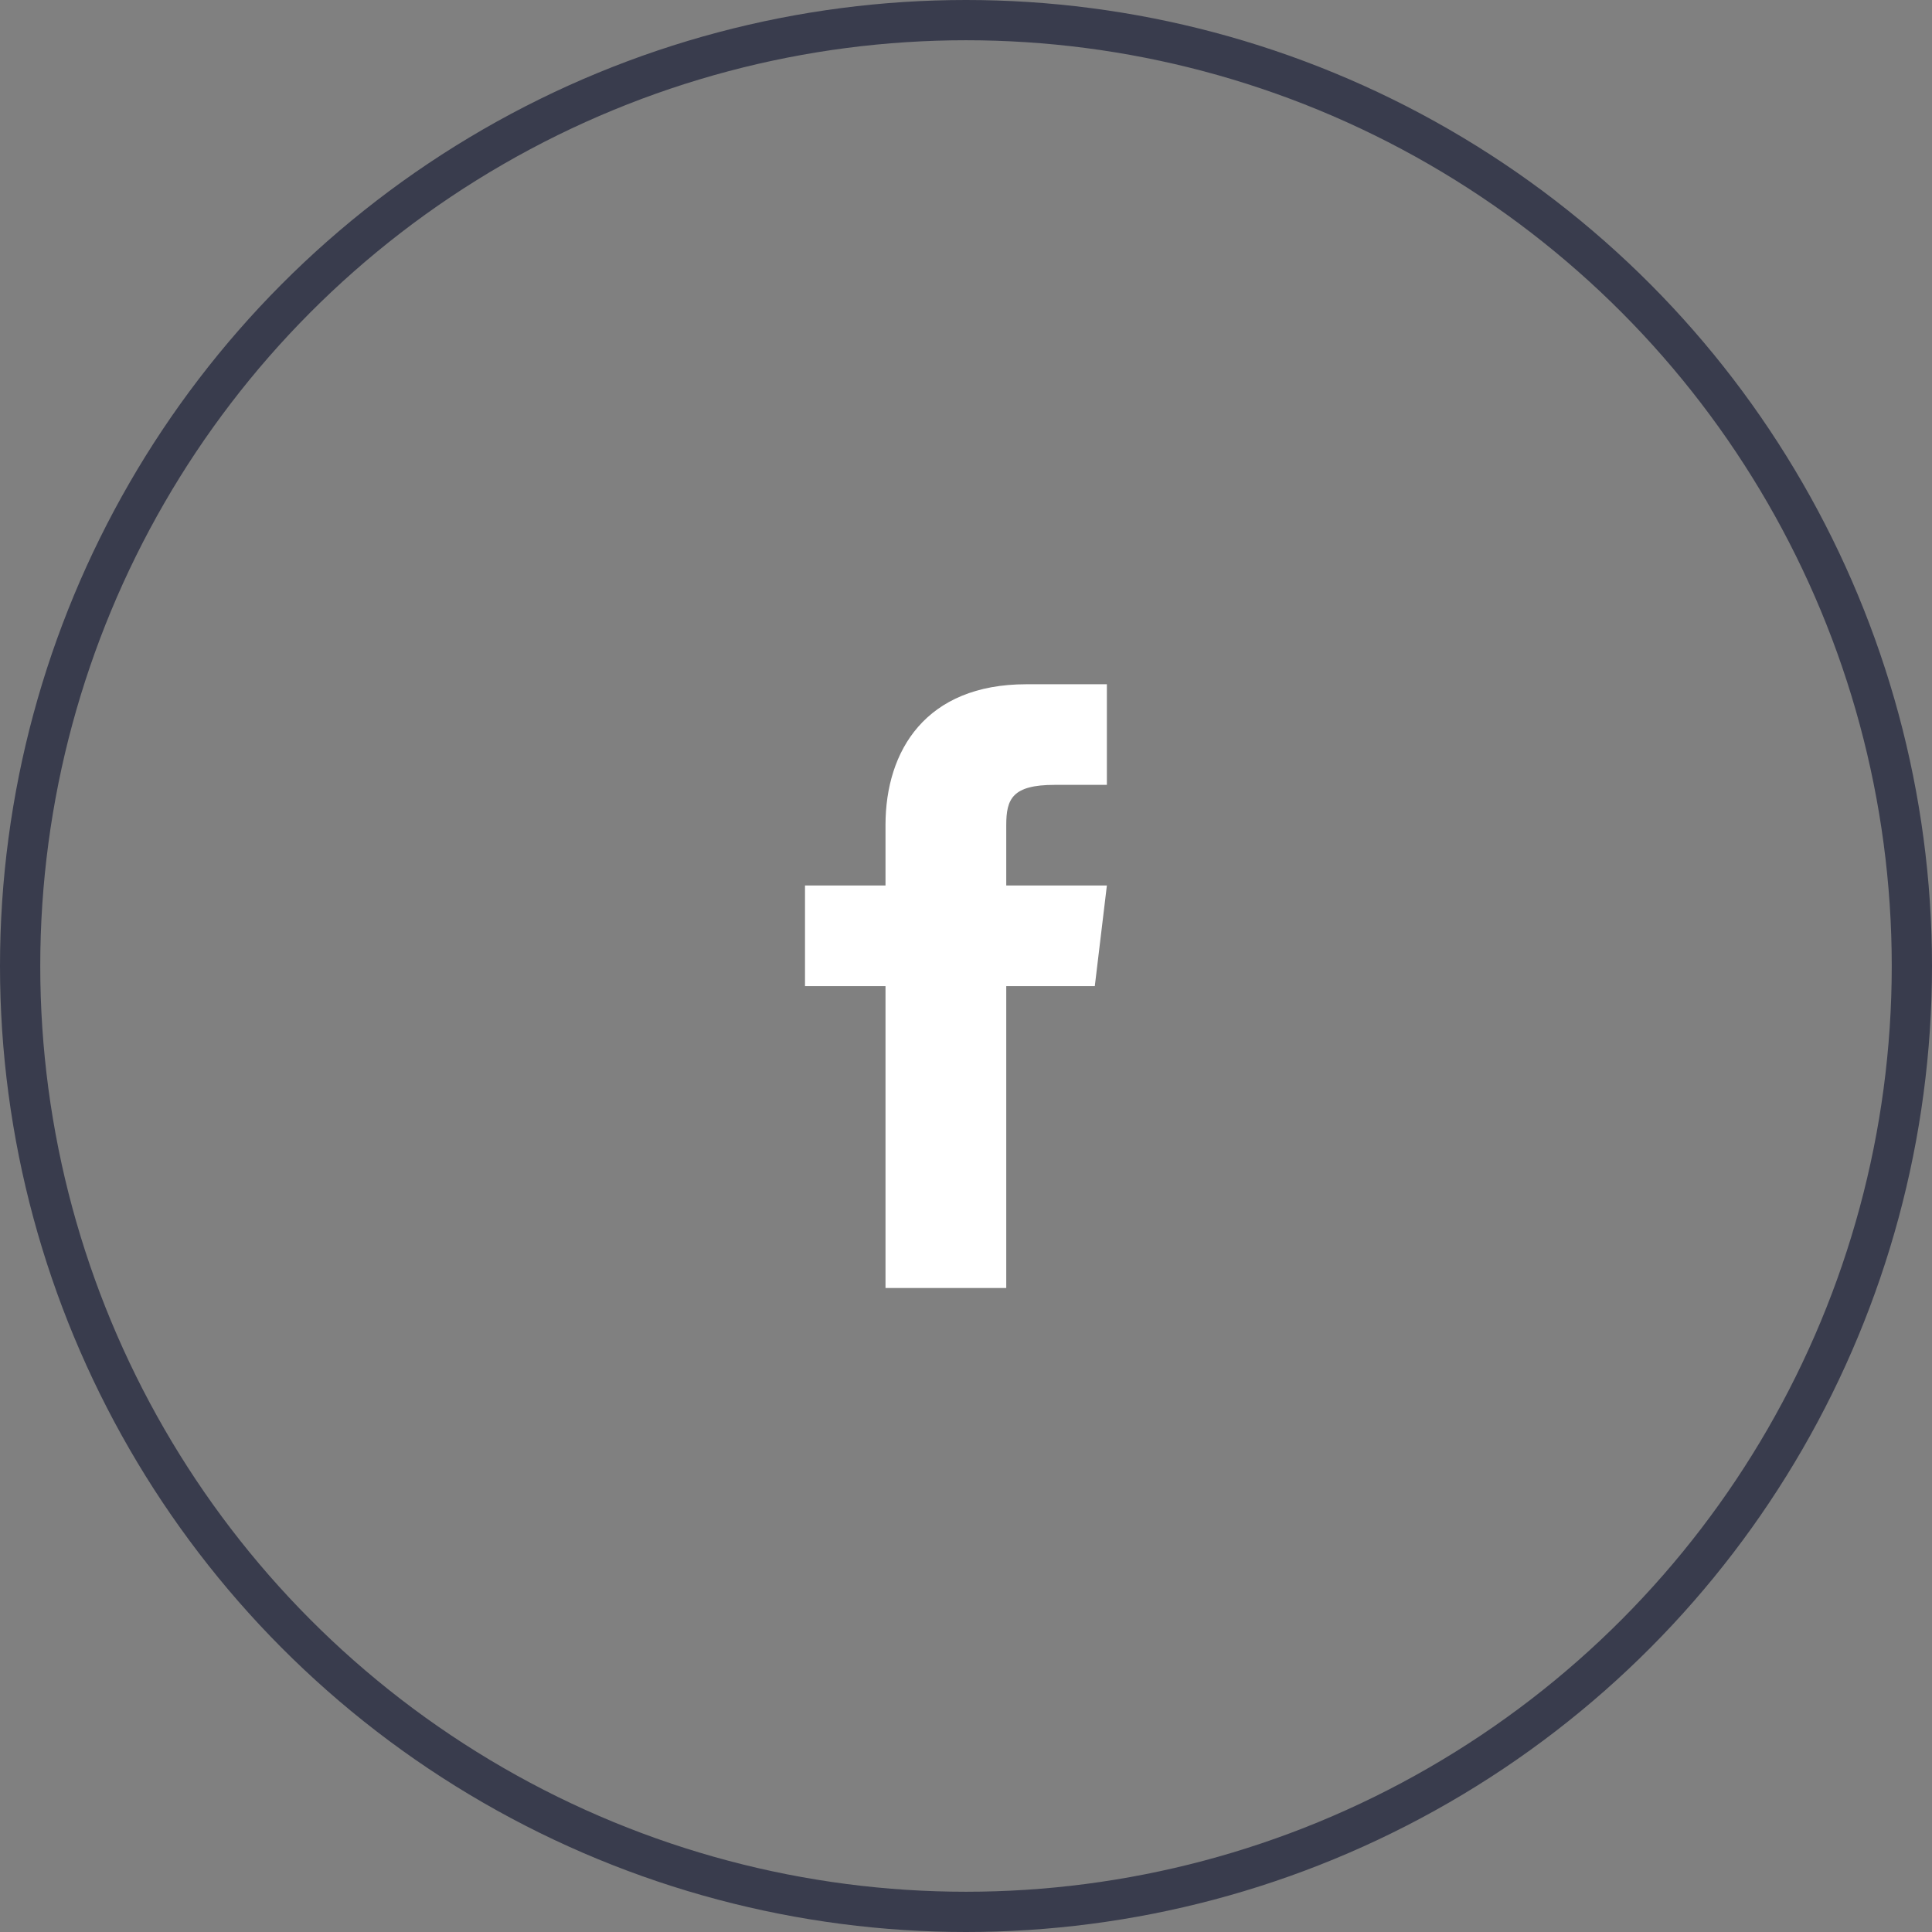 <svg width="48" height="48" viewBox="0 0 48 48" fill="none" xmlns="http://www.w3.org/2000/svg">
<rect x="0" y="0" width="48" height="48" fill="#808080" stroke="none"/>
<path d="M25 22V20.5C25 19.85 25.15 19.5 26.2 19.5H27.5V17H25.5C23 17 22 18.65 22 20.5V22H20V24.5H22V32H25V24.5H27.2L27.5 22H25Z" fill="white"/>
<circle cx="24" cy="24" r="23.5" stroke="#393C4D"/>
</svg>
